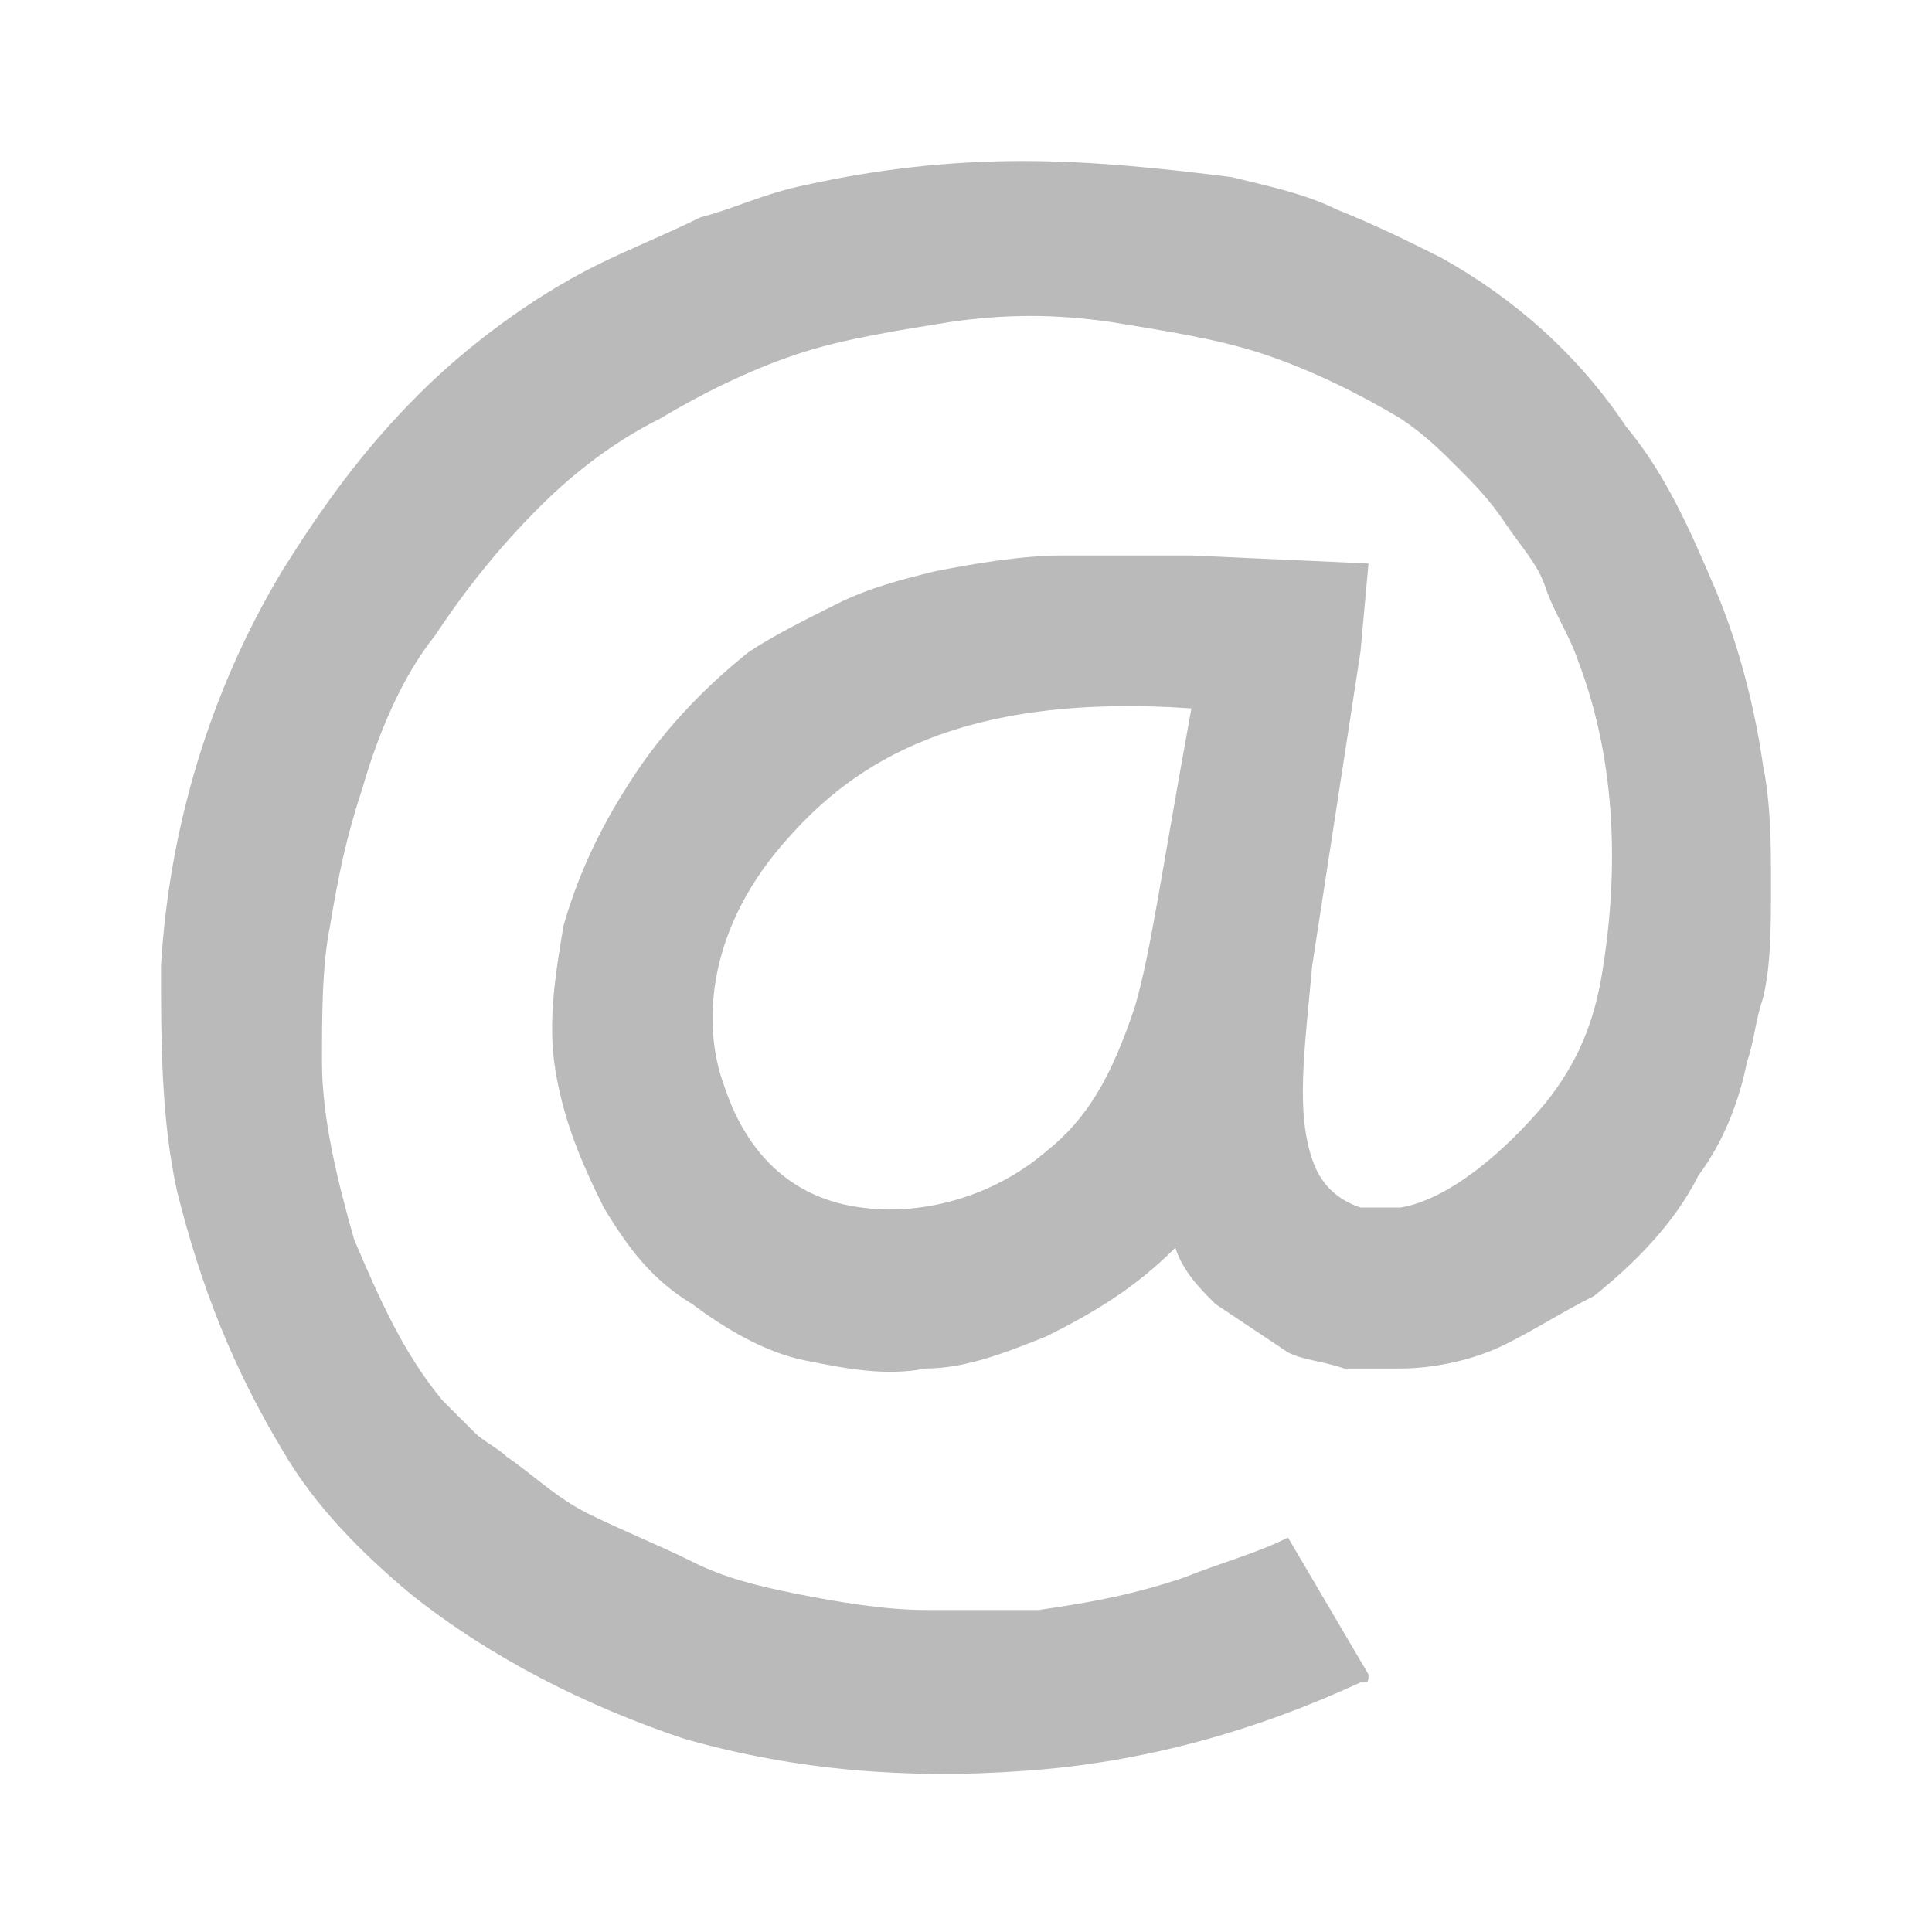 <?xml version="1.0" encoding="utf-8"?>
<!-- Generator: Adobe Illustrator 21.0.0, SVG Export Plug-In . SVG Version: 6.00 Build 0)  -->
<svg version="1.1" id="Layer_1" xmlns="http://www.w3.org/2000/svg" xmlns:xlink="http://www.w3.org/1999/xlink" x="0px" y="0px"
	 viewBox="0 0 24 24" style="enable-background:new 0 0 24 24;" xml:space="preserve">
<style type="text/css">
	.st0{fill:#BABABA;}
</style>
<path class="st0" d="M21.9,9.5c-0.1-0.7-0.3-1.5-0.6-2.2c-0.3-0.7-0.6-1.4-1.1-2c-0.6-0.9-1.4-1.6-2.3-2.1c-0.4-0.2-0.8-0.4-1.3-0.6
	c-0.4-0.2-0.9-0.3-1.3-0.4C14.5,2.1,13.6,2,12.7,2c-0.9,0-1.8,0.1-2.7,0.3C9.5,2.4,9.1,2.6,8.7,2.7C8.3,2.9,7.8,3.1,7.4,3.3
	c-0.8,0.4-1.6,1-2.2,1.6C4.5,5.6,4,6.3,3.5,7.1C2.6,8.6,2.1,10.3,2,12c0,0.9,0,1.9,0.2,2.8C2.5,16,2.9,17,3.5,18
	c0.4,0.7,1,1.3,1.6,1.8c1,0.8,2.2,1.4,3.4,1.8c1.4,0.4,2.8,0.5,4.2,0.4c1.5-0.1,2.9-0.5,4.2-1.1c0.1,0,0.1,0,0.1-0.1l-1-1.7
	c-0.4,0.2-0.8,0.3-1.3,0.5c-0.6,0.2-1.1,0.3-1.8,0.4C12.6,20,12,20,11.5,20c-0.5,0-1.1-0.1-1.6-0.2c-0.5-0.1-0.9-0.2-1.3-0.4
	c-0.4-0.2-0.9-0.4-1.3-0.6c-0.4-0.2-0.7-0.5-1-0.7C6.2,18,6,17.9,5.9,17.8c-0.1-0.1-0.3-0.3-0.4-0.4c-0.5-0.6-0.8-1.3-1.1-2
	c-0.2-0.7-0.4-1.5-0.4-2.2c0-0.6,0-1.2,0.1-1.7c0.1-0.6,0.2-1.1,0.4-1.7C4.7,9.1,5,8.4,5.4,7.9c0.4-0.6,0.8-1.1,1.3-1.6
	c0.4-0.4,0.9-0.8,1.5-1.1c0.5-0.3,1.1-0.6,1.7-0.8c0.6-0.2,1.3-0.3,1.9-0.4c0.7-0.1,1.3-0.1,2,0c0.6,0.1,1.3,0.2,1.9,0.4
	c0.6,0.2,1.2,0.5,1.7,0.8c0.3,0.2,0.5,0.4,0.7,0.6c0.2,0.2,0.4,0.4,0.6,0.7c0.2,0.3,0.4,0.5,0.5,0.8c0.1,0.3,0.3,0.6,0.4,0.9
	c0.5,1.3,0.5,2.7,0.3,3.9c-0.1,0.6-0.3,1.1-0.7,1.6c-0.5,0.6-1.2,1.2-1.8,1.3c-0.2,0-0.4,0-0.5,0c-0.3-0.1-0.5-0.3-0.6-0.6
	c-0.2-0.6-0.1-1.3,0-2.4l0.2-1.3l0.2-1.3l0.2-1.3L17,7l-2.2-0.1c-0.5,0-1.1,0-1.6,0c-0.5,0-1.1,0.1-1.6,0.2
	c-0.4,0.1-0.8,0.2-1.2,0.4c-0.4,0.2-0.8,0.4-1.1,0.6C8.8,8.5,8.3,9,7.9,9.6c-0.4,0.6-0.7,1.2-0.9,1.9c-0.1,0.6-0.2,1.2-0.1,1.8
	C7,13.9,7.2,14.4,7.5,15c0.3,0.5,0.6,0.9,1.1,1.2c0.4,0.3,0.9,0.6,1.4,0.7c0.5,0.1,1,0.2,1.5,0.1c0.5,0,1-0.2,1.5-0.4
	c0.6-0.3,1.1-0.6,1.6-1.1c0.1,0.3,0.3,0.5,0.5,0.7c0.3,0.2,0.6,0.4,0.9,0.6c0.2,0.1,0.4,0.1,0.7,0.2c0.2,0,0.5,0,0.7,0
	c0.4,0,0.9-0.1,1.3-0.3c0.4-0.2,0.7-0.4,1.1-0.6c0.5-0.4,1-0.9,1.3-1.5c0.3-0.4,0.5-0.9,0.6-1.4c0.1-0.3,0.1-0.5,0.2-0.8
	C22,12,22,11.5,22,11C22,10.5,22,10,21.9,9.5z M14.1,12.5c-0.3,0.9-0.6,1.4-1.1,1.8c-0.7,0.6-1.6,0.8-2.3,0.7
	c-0.8-0.1-1.4-0.6-1.7-1.5c-0.3-0.8-0.2-2,0.8-3.1c0.8-0.9,2.1-1.8,5-1.6C14.4,11,14.3,11.8,14.1,12.5z"/>
</svg>
